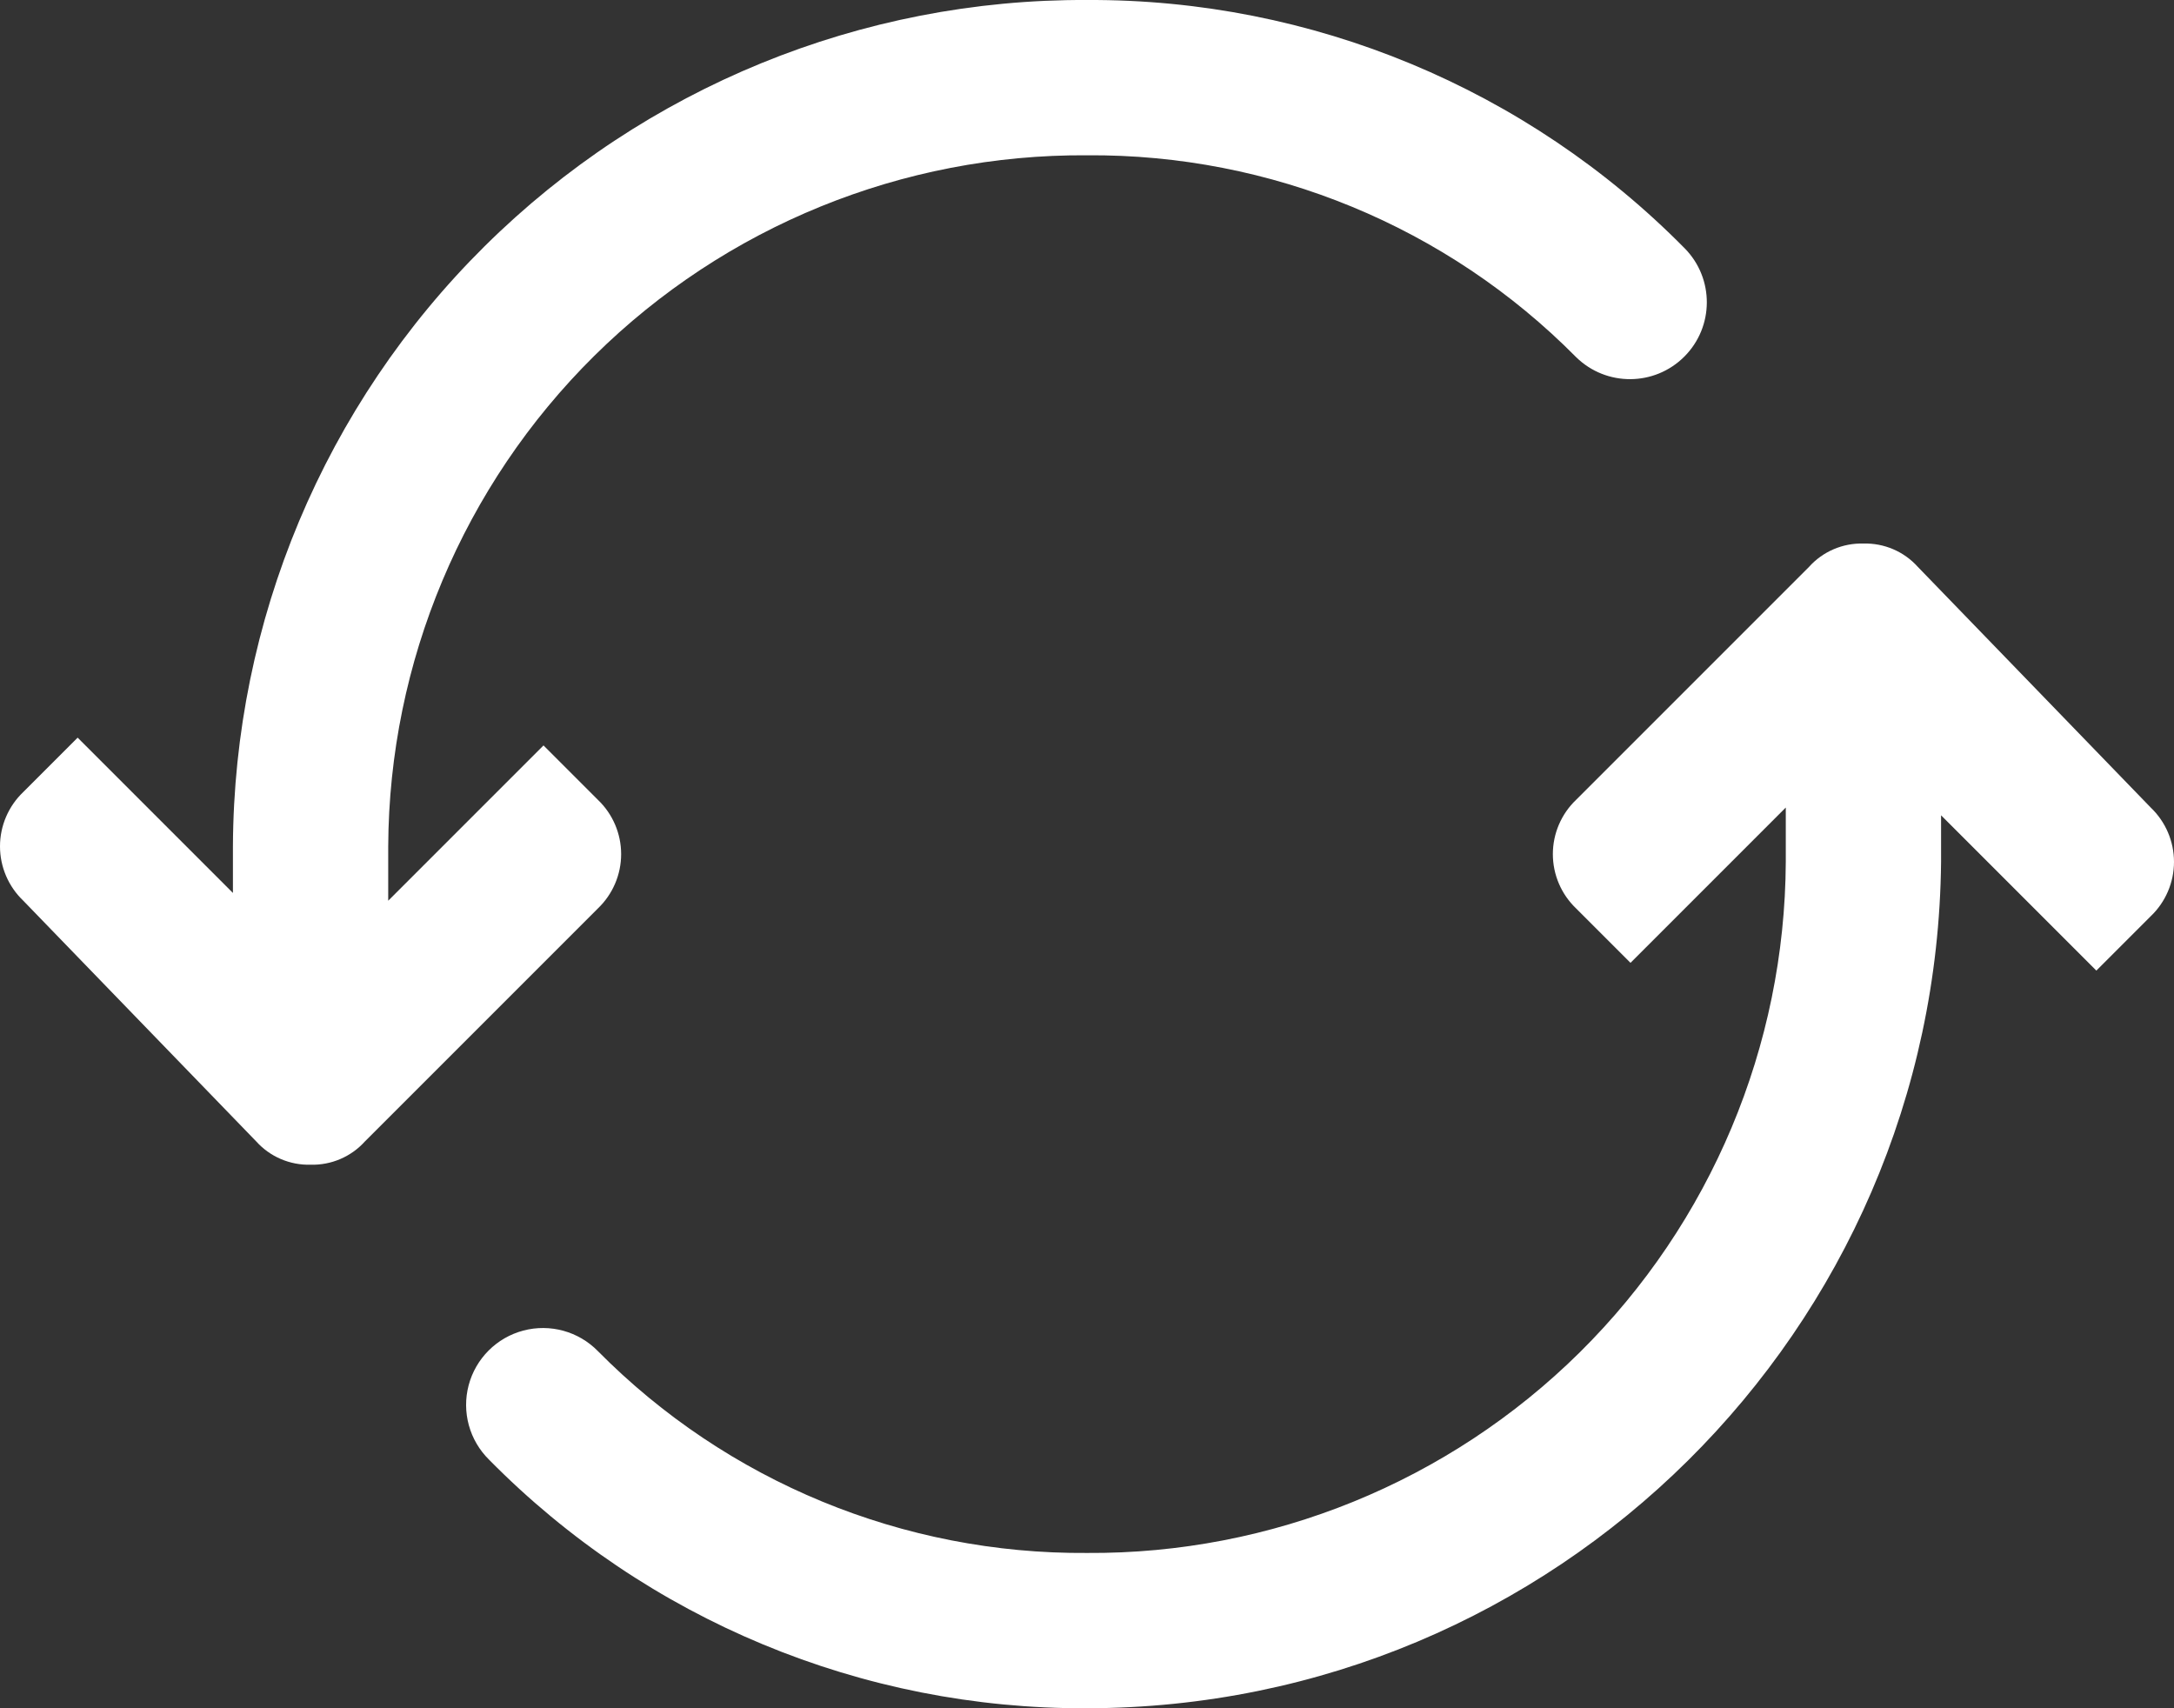<?xml version="1.0" encoding="UTF-8"?>
<svg width="28px" height="22px" viewBox="0 0 28 22" version="1.1" xmlns="http://www.w3.org/2000/svg" xmlns:xlink="http://www.w3.org/1999/xlink">
    <rect x="0" y="0" width="28" height="22" fill="#333333" stroke="none"/>
    <!-- Generator: Sketch 52.2 (67145) - http://www.bohemiancoding.com/sketch -->
    <title>ic-nav-transactions</title>
    <desc>Created with Sketch.</desc>
    <g id="Page-1" stroke="none" stroke-width="1" fill="none" fill-rule="evenodd">
        <g id="ic-nav-transactions" fill="#FFFFFF">
            <g id="Group_8279">
                <path d="M27.7,10.4 L24.7,7.3 C24.522,7.102 24.266,6.993 24,7 C23.734,6.993 23.478,7.102 23.3,7.3 L20.3,10.3 C20.109,10.482 20,10.735 20,11 C20,11.265 20.109,11.518 20.3,11.7 L21,12.4 L21.7,11.7 L23,10.4 L23,11.1 C22.989,13.474 22.034,15.747 20.346,17.417 C18.658,19.086 16.374,20.016 14,20 C11.635,20.018 9.363,19.081 7.7,17.4 C7.451,17.146 7.084,17.045 6.74,17.136 C6.396,17.227 6.127,17.496 6.036,17.84 C5.945,18.184 6.046,18.551 6.3,18.8 C8.331,20.86 11.107,22.014 14,22 C20.034,21.994 24.939,17.133 25,11.1 L25,10.5 L26.3,11.8 L27,12.5 L27.7,11.8 C27.891,11.618 28,11.365 28,11.1 C28,10.835 27.891,10.582 27.7,10.4 Z" id="Path_18407"></path>
                <path d="M7.7,10.3 L7,9.6 L6.3,10.3 L5,11.6 L5,10.9 C5.011,8.526 5.966,6.253 7.654,4.583 C9.342,2.914 11.626,1.984 14,2 C16.365,1.982 18.637,2.919 20.3,4.6 C20.688,4.98 21.309,4.977 21.693,4.593 C22.077,4.209 22.08,3.588 21.7,3.2 C19.669,1.14 16.893,-0.014 14,0 C11.096,-0.014 8.305,1.127 6.242,3.171 C4.179,5.215 3.012,7.996 3,10.9 L3,11.5 L1.7,10.2 L1,9.5 L0.3,10.2 C0.109,10.382 0,10.635 0,10.9 C0,11.165 0.109,11.418 0.3,11.6 L3.3,14.7 C3.478,14.898 3.734,15.007 4,15 C4.266,15.007 4.522,14.898 4.7,14.7 L7.7,11.7 C7.891,11.518 8,11.265 8,11 C8,10.735 7.891,10.482 7.7,10.3 Z" id="Path_18408"></path>
            </g>
        </g>
    </g>
</svg>
